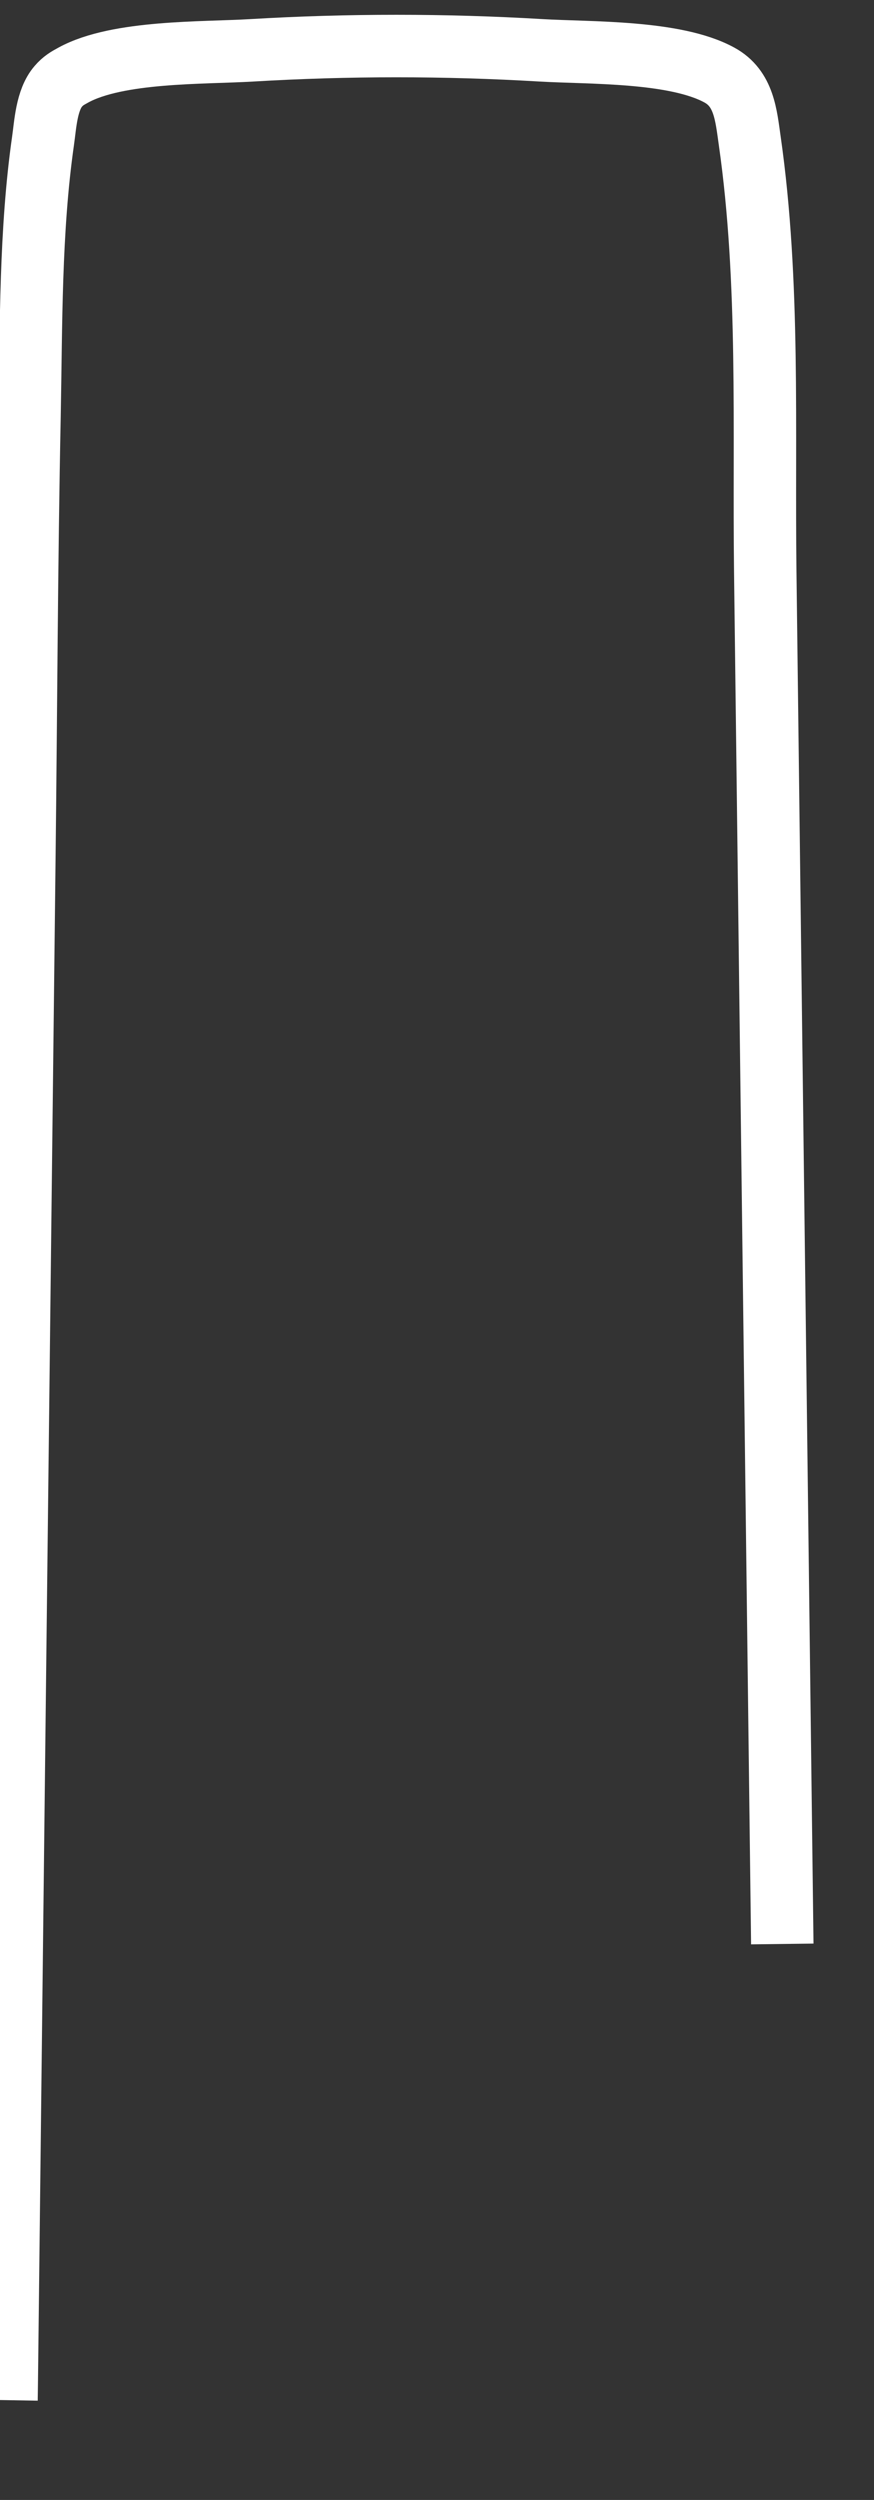 ﻿<?xml version="1.0" encoding="utf-8"?>
<svg version="1.1" xmlns:xlink="http://www.w3.org/1999/xlink" width="14px" height="40px" xmlns="http://www.w3.org/2000/svg">
  <rect width="100%" height="100%" fill="#333333" stroke="none"/>
  <g transform="matrix(1 0 0 1 -678 -18038 )">
    <path d="M 12.531 31.104  C 12.44 23.784  12.349 16.462  12.258 9.142  C 12.23 6.863  12.333 4.515  12.01 2.256  C 11.951 1.843  11.92 1.416  11.522 1.2  C 10.81 0.812  9.449 0.851  8.664 0.805  C 7.127 0.714  5.572 0.714  4.036 0.805  C 3.25 0.852  1.89 0.812  1.177 1.2  C 1.076 1.255  1.011 1.292  0.935 1.38  C 0.744 1.599  0.727 1.994  0.689 2.256  C 0.483 3.699  0.501 5.195  0.473 6.648  C 0.425 9.013  0.418 11.38  0.39 13.746  C 0.297 21.791  0.203 29.837  0.111 37.881  C 0.109 38.055  0.107 38.229  0.104 38.403  " stroke-width="1" stroke="#ffffff" fill="none" transform="matrix(1 0 0 1 678 18038 )" />
  </g>
</svg>